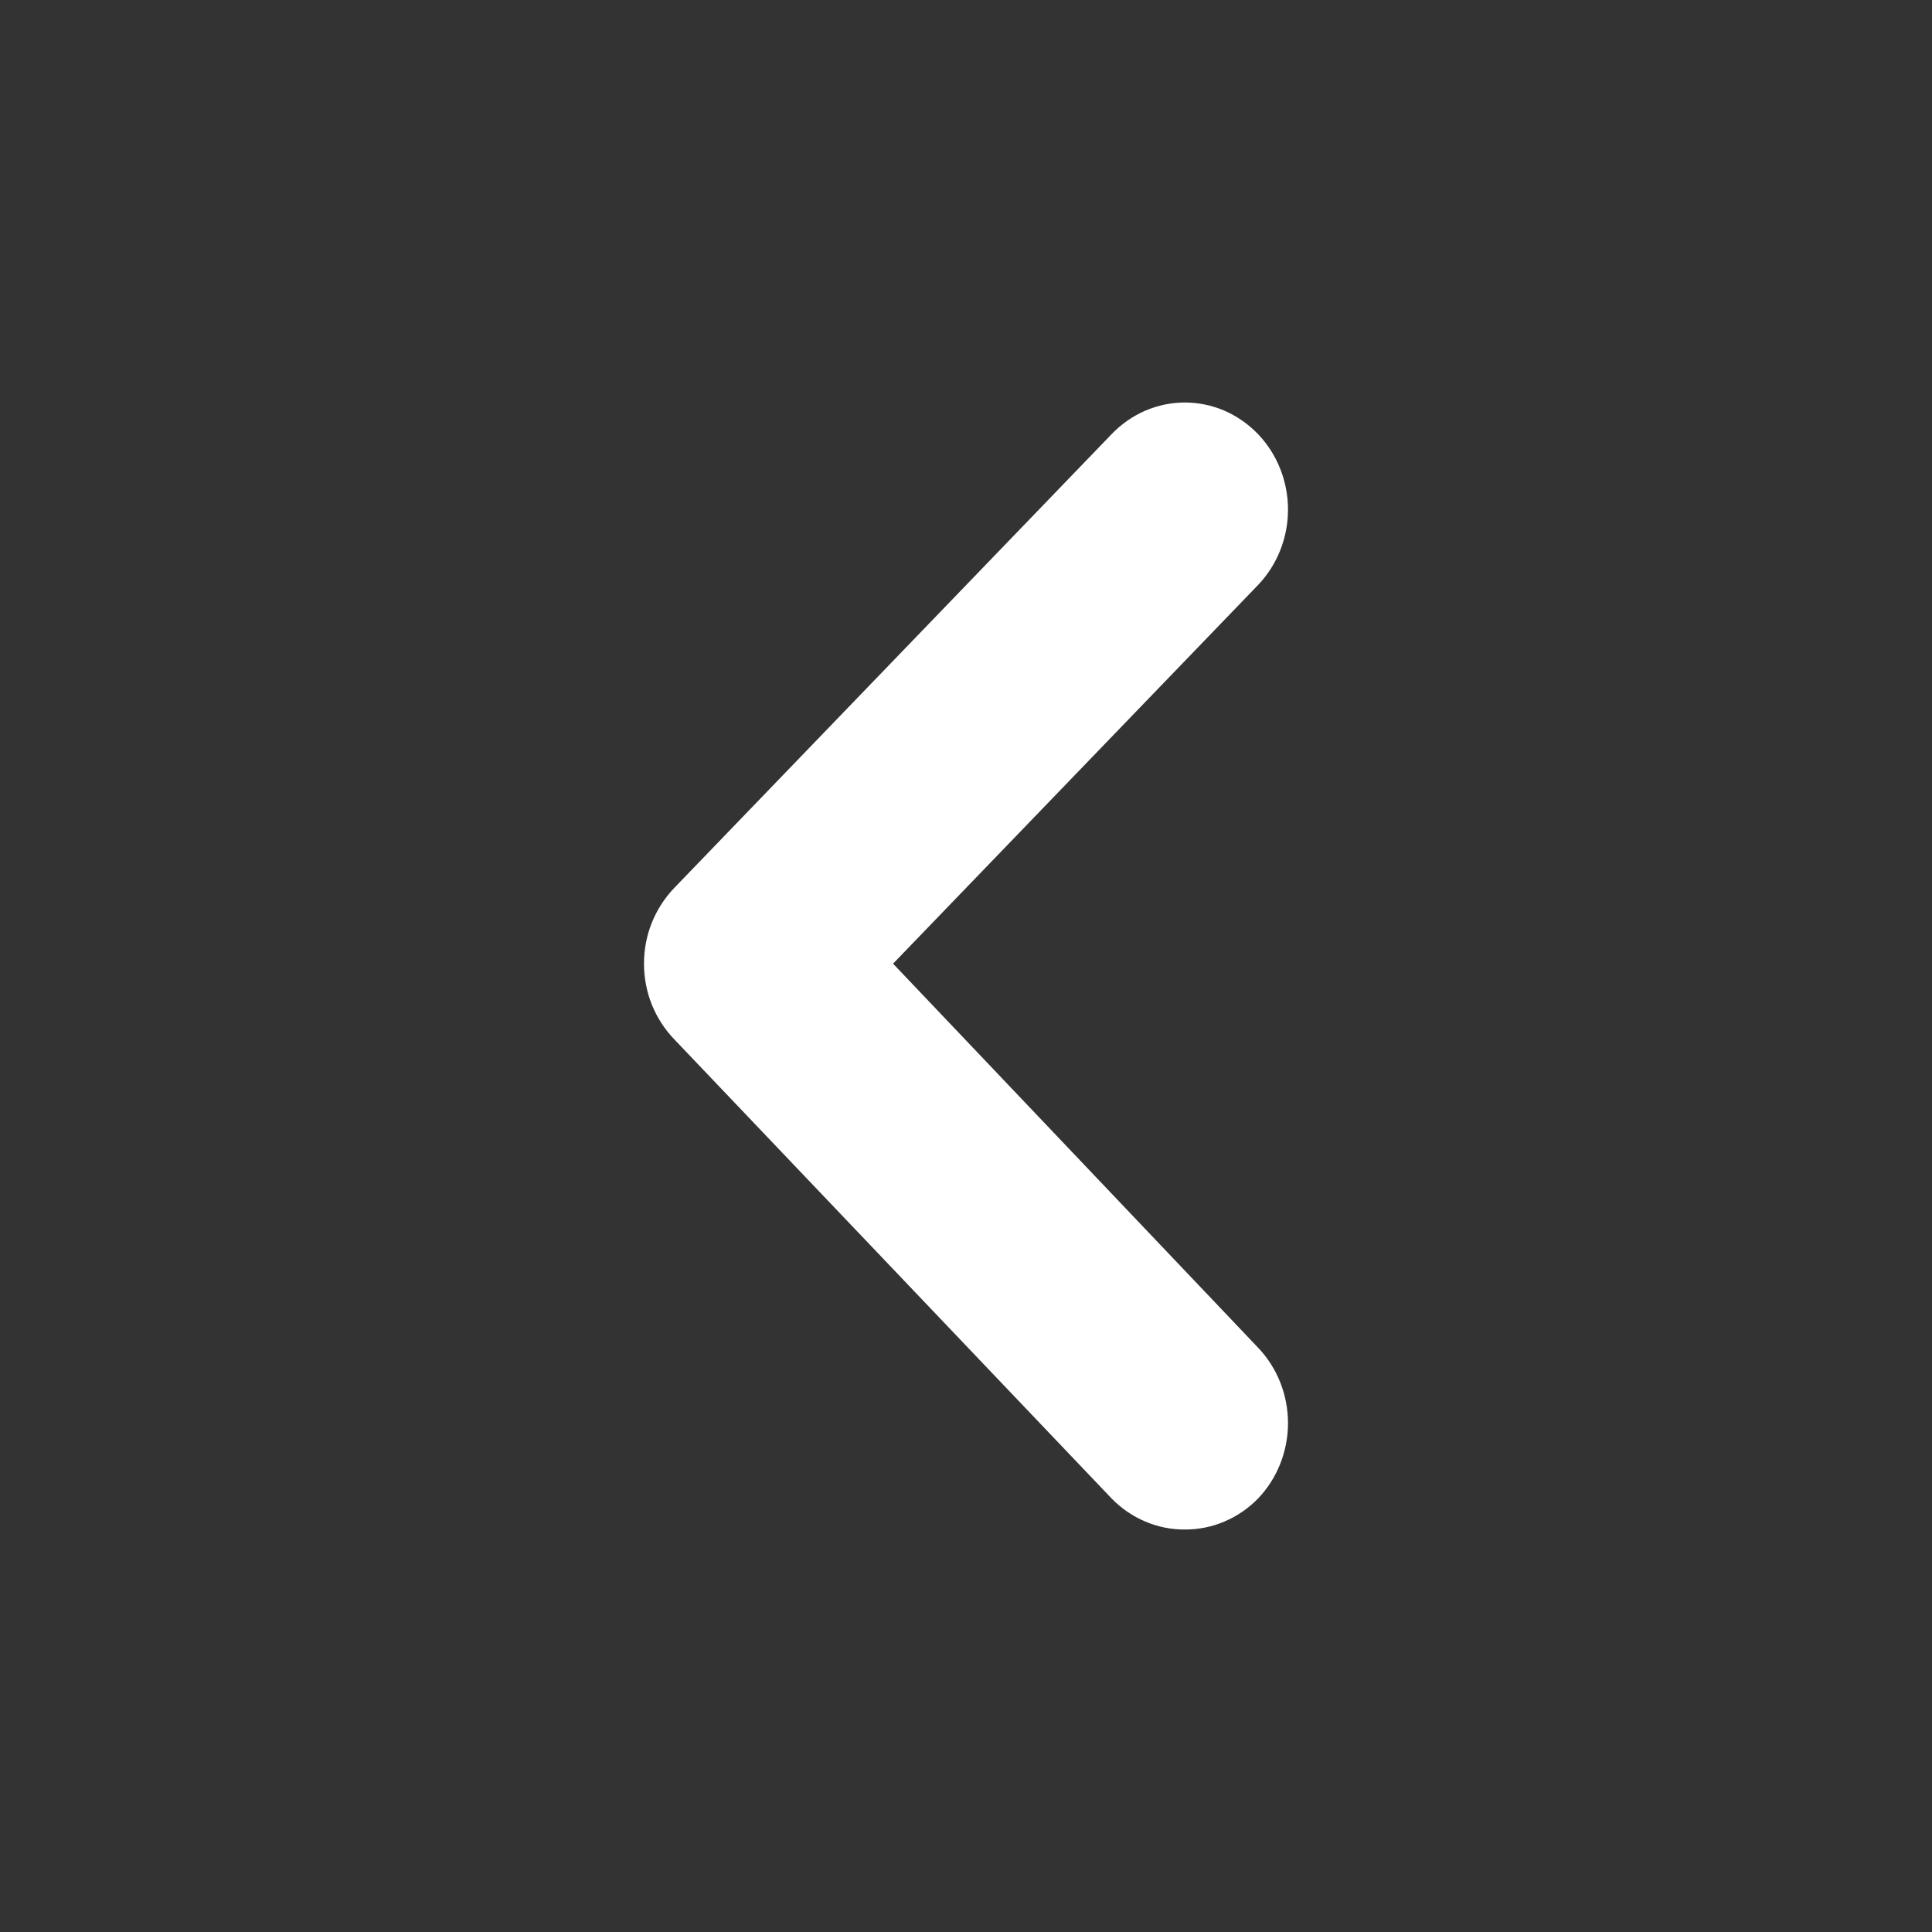 <svg width="24" height="24" viewBox="0 0 24 24" fill="none" xmlns="http://www.w3.org/2000/svg">
<rect x="0" y="0" width="24" height="24" fill="#333333" stroke="none"/>
<path d="M11.094 11.971L15.628 7.267C15.866 7.018 16 6.681 16 6.33C16 5.979 15.866 5.642 15.628 5.393C15.508 5.269 15.367 5.17 15.211 5.102C15.055 5.035 14.887 5 14.718 5C14.549 5 14.382 5.035 14.226 5.102C14.07 5.17 13.928 5.269 13.809 5.393L8.379 11.027C8.259 11.151 8.164 11.298 8.098 11.46C8.033 11.621 8 11.795 8 11.971C8 12.146 8.033 12.32 8.098 12.482C8.164 12.644 8.259 12.79 8.379 12.914L13.809 18.615C13.929 18.738 14.071 18.835 14.227 18.901C14.383 18.968 14.55 19.001 14.718 19C14.887 19.001 15.054 18.968 15.21 18.901C15.366 18.835 15.508 18.738 15.628 18.615C15.866 18.366 16 18.029 16 17.678C16 17.327 15.866 16.99 15.628 16.741L11.094 11.971Z" fill="white"/>
</svg>
